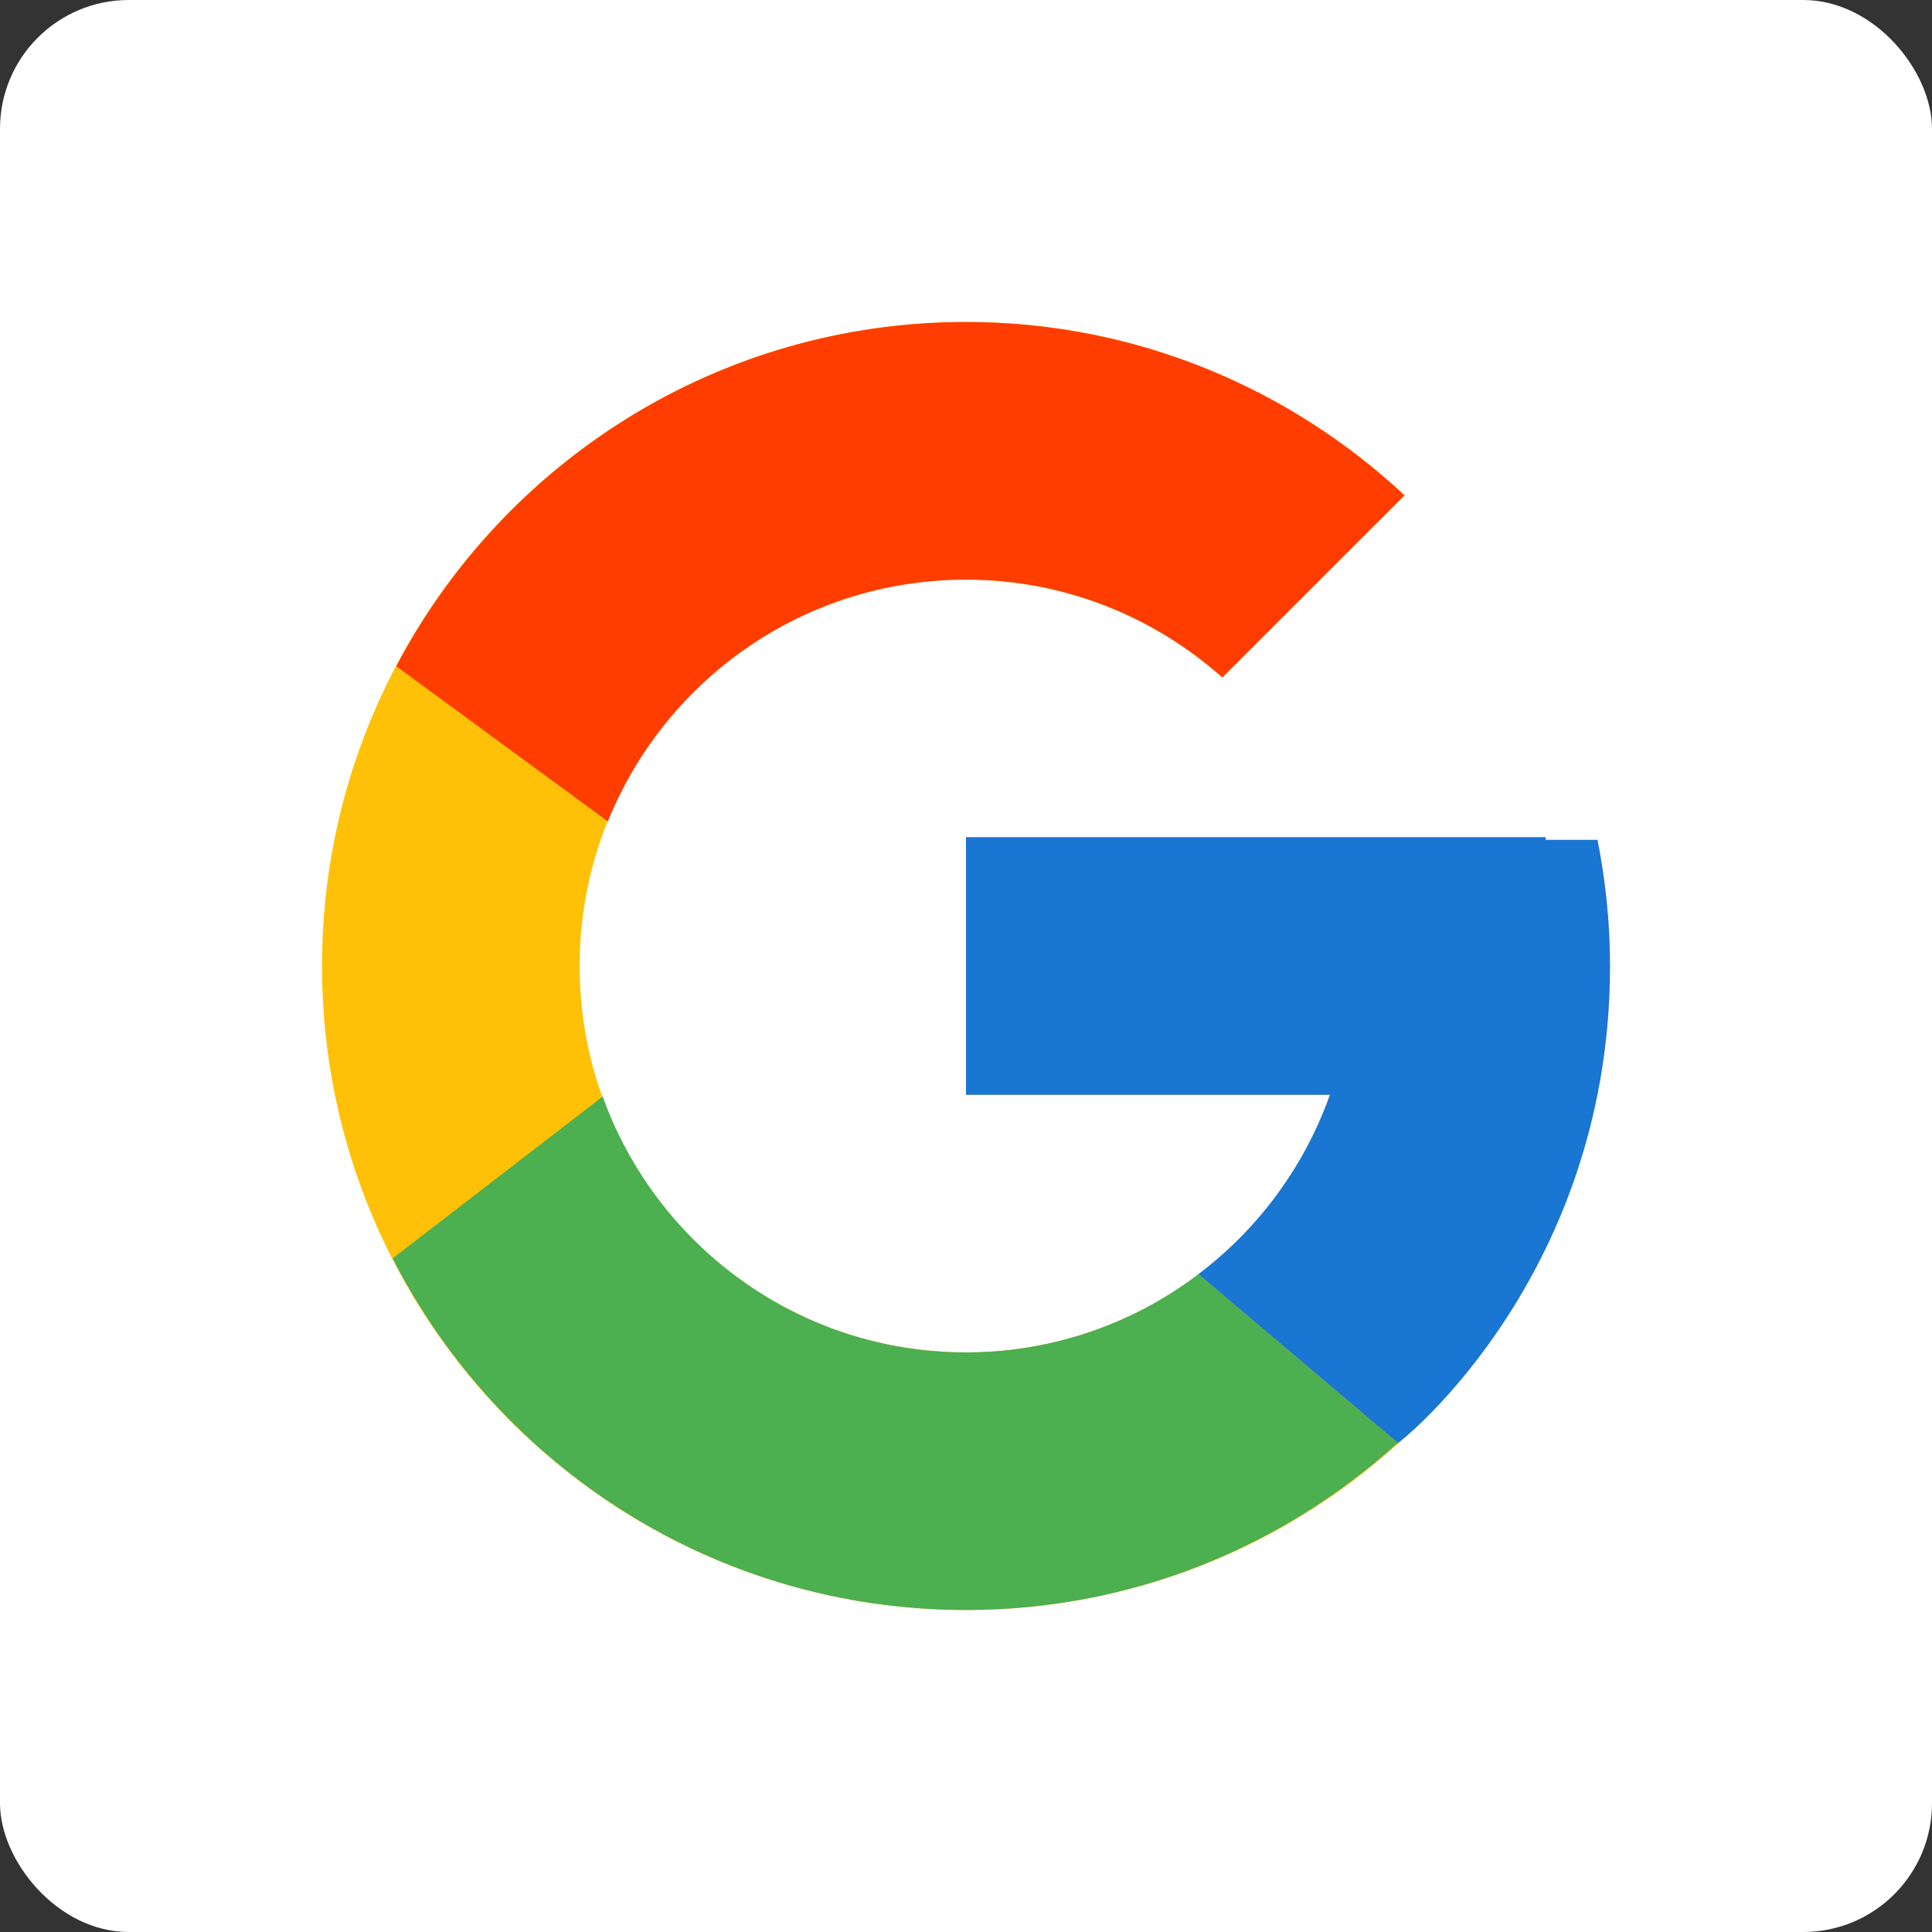 <svg width="60" height="60" viewBox="0 0 60 60" fill="none" xmlns="http://www.w3.org/2000/svg">
<rect x="0" y="0" width="60" height="60" fill="#333333" stroke="none"/>
<rect width="60" height="60" rx="4" fill="white"/>
<path d="M49.611 26.083H48V26H30V34H41.303C39.654 38.657 35.223 42 30 42C23.373 42 18 36.627 18 30C18 23.373 23.373 18 30 18C33.059 18 35.842 19.154 37.961 21.039L43.618 15.382C40.046 12.053 35.268 10 30 10C18.955 10 10 18.955 10 30C10 41.045 18.955 50 30 50C41.045 50 50 41.045 50 30C50 28.659 49.862 27.35 49.611 26.083Z" fill="#FFC107"/>
<path d="M12.306 20.691L18.877 25.51C20.655 21.108 24.961 18 30 18C33.059 18 35.842 19.154 37.961 21.039L43.618 15.382C40.046 12.053 35.268 10 30 10C22.318 10 15.656 14.337 12.306 20.691Z" fill="#FF3D00"/>
<path d="M30 50C35.166 50 39.86 48.023 43.409 44.808L37.219 39.57C35.144 41.148 32.607 42.002 30 42C24.798 42 20.381 38.683 18.717 34.054L12.195 39.079C15.505 45.556 22.227 50 30 50Z" fill="#4CAF50"/>
<path d="M49.611 26.083H48V26H30V34H41.303C40.514 36.216 39.093 38.153 37.216 39.571L37.219 39.569L43.409 44.807C42.971 45.205 50 40 50 30C50 28.659 49.862 27.35 49.611 26.083Z" fill="#1976D2"/>
</svg>
